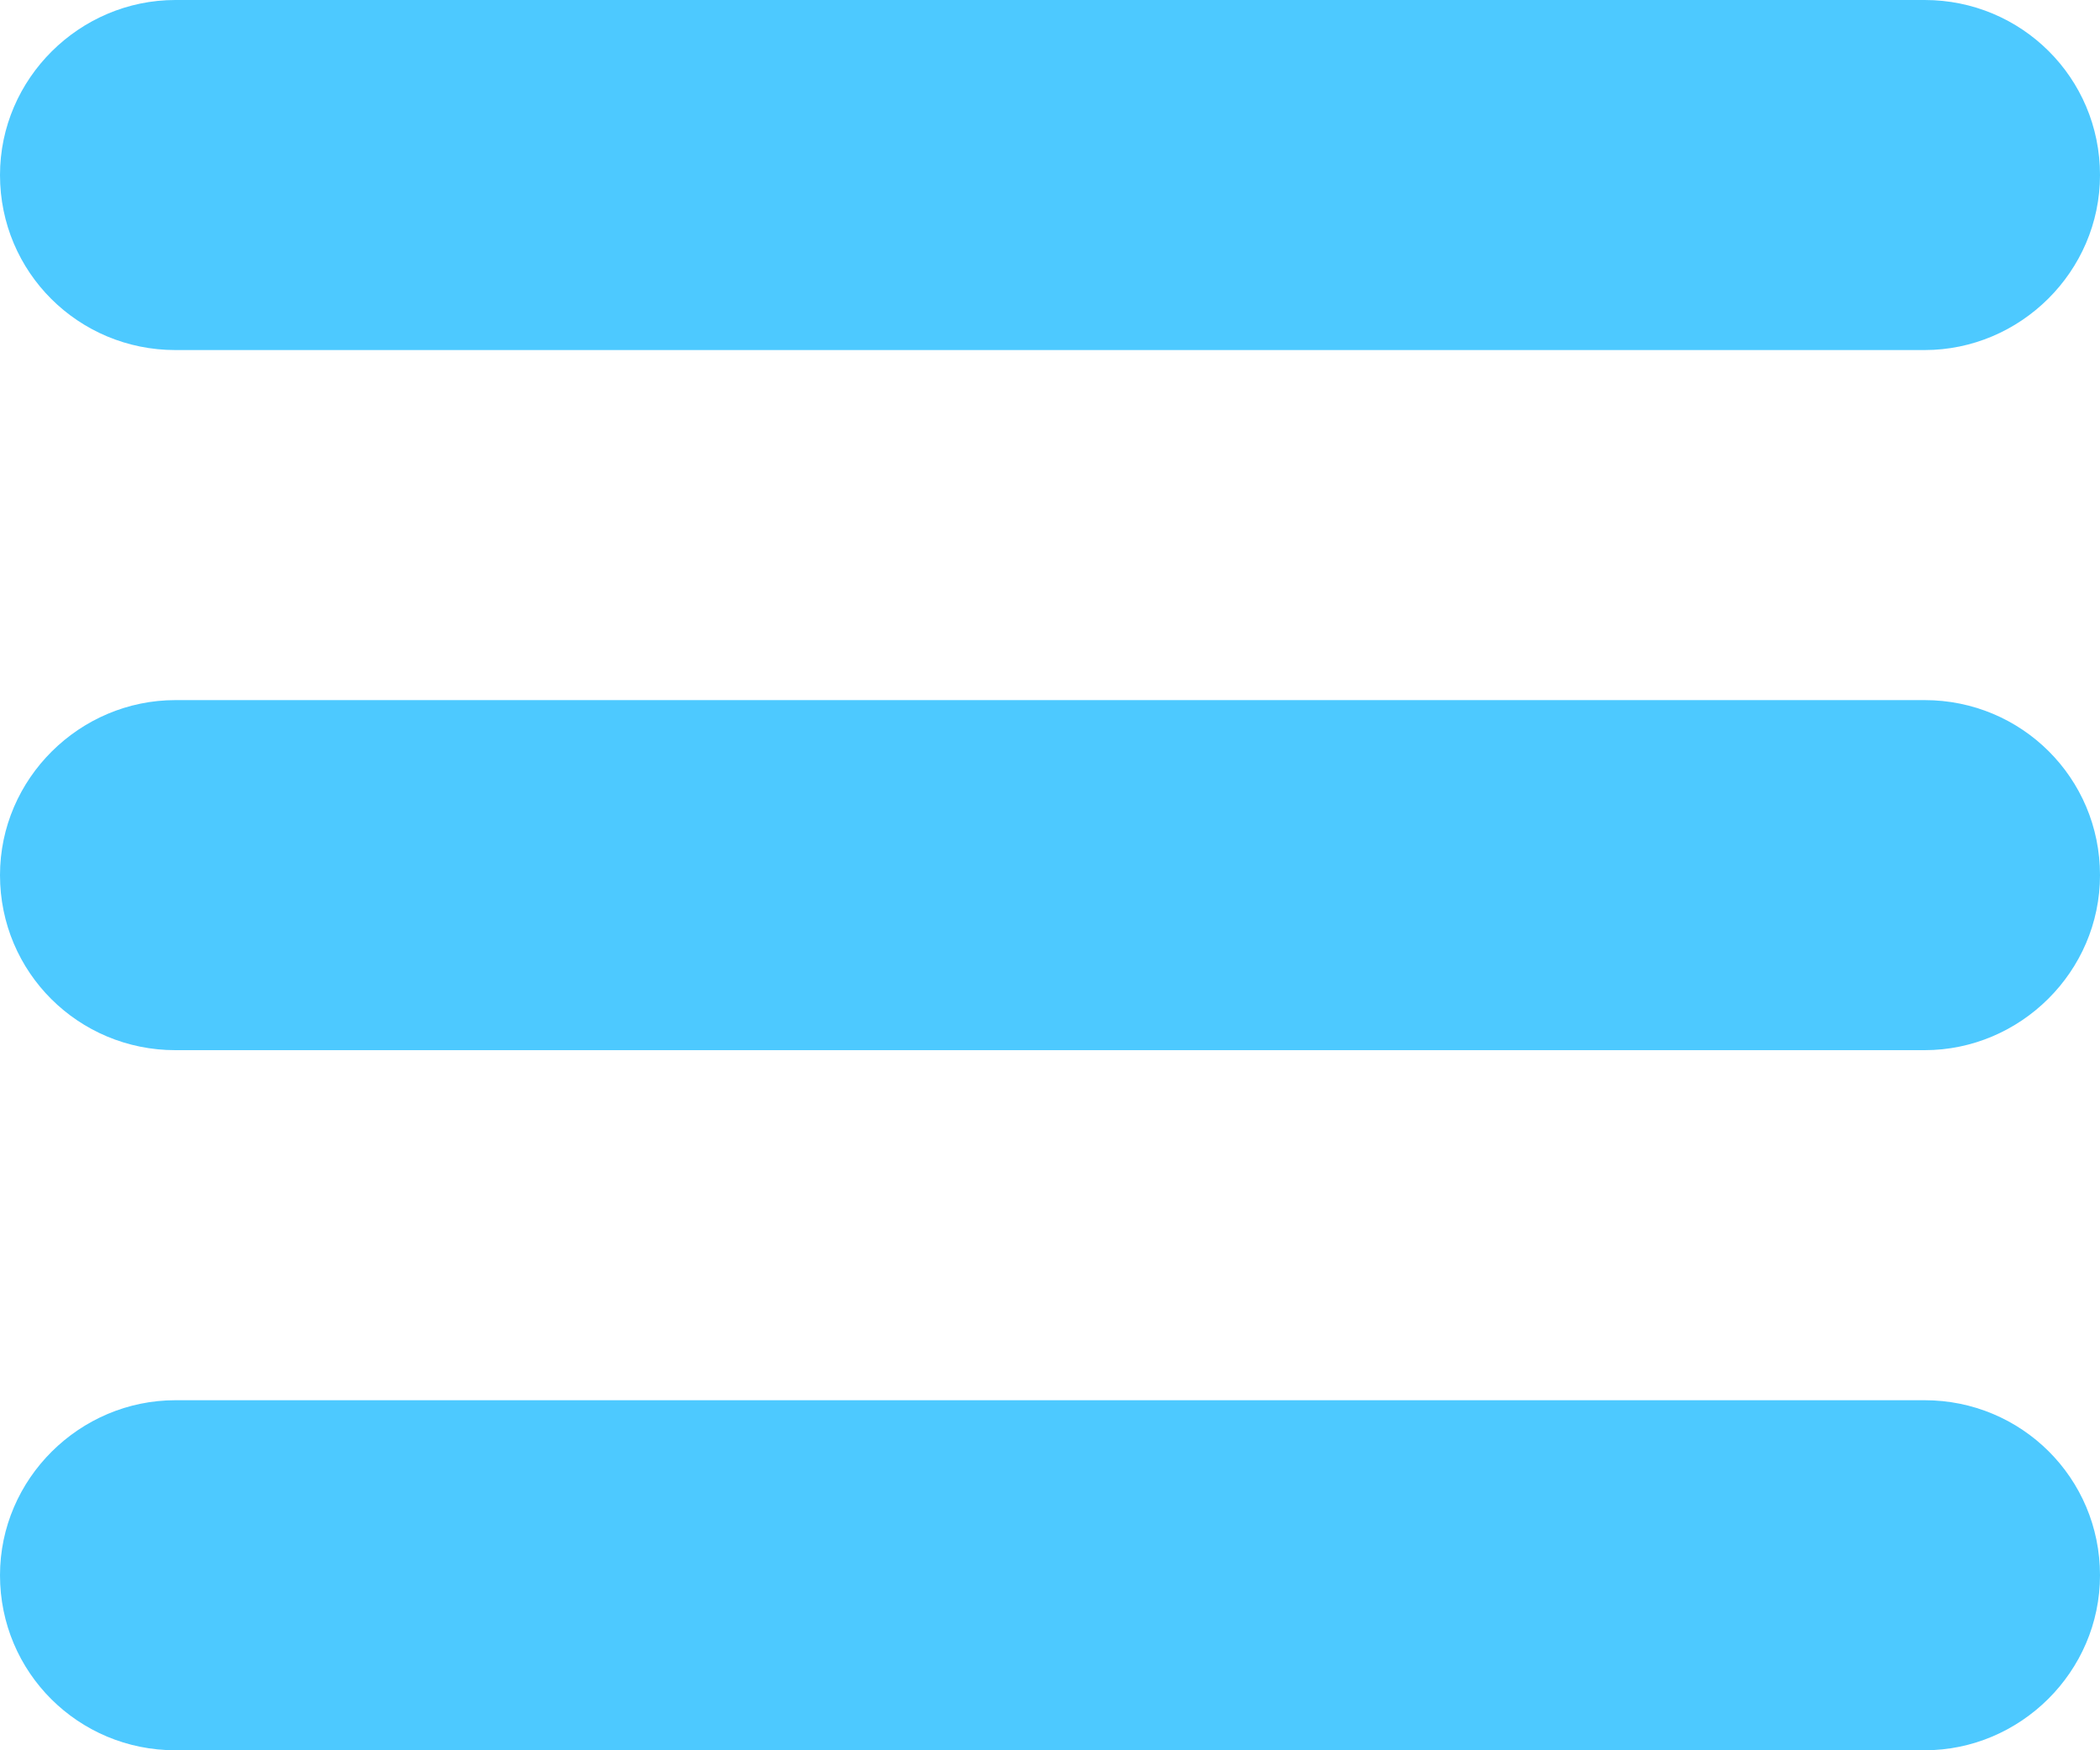 <svg xmlns="http://www.w3.org/2000/svg" width="12" height="10" viewBox="0 0 12 10">
  <path fill="#4DC9FF" fill-rule="evenodd" d="M0,1 C0,0.448 0.456,0 1.002,0 L10.998,0 C11.551,0 12,0.444 12,1 C12,1.552 11.544,2 10.998,2 L1.002,2 C0.449,2 0,1.556 0,1 Z M0,5 C0,4.448 0.456,4 1.002,4 L10.998,4 C11.551,4 12,4.444 12,5 C12,5.552 11.544,6 10.998,6 L1.002,6 C0.449,6 0,5.556 0,5 Z M0,9 C0,8.448 0.456,8 1.002,8 L10.998,8 C11.551,8 12,8.444 12,9 C12,9.552 11.544,10 10.998,10 L1.002,10 C0.449,10 0,9.556 0,9 Z"/>
</svg>
